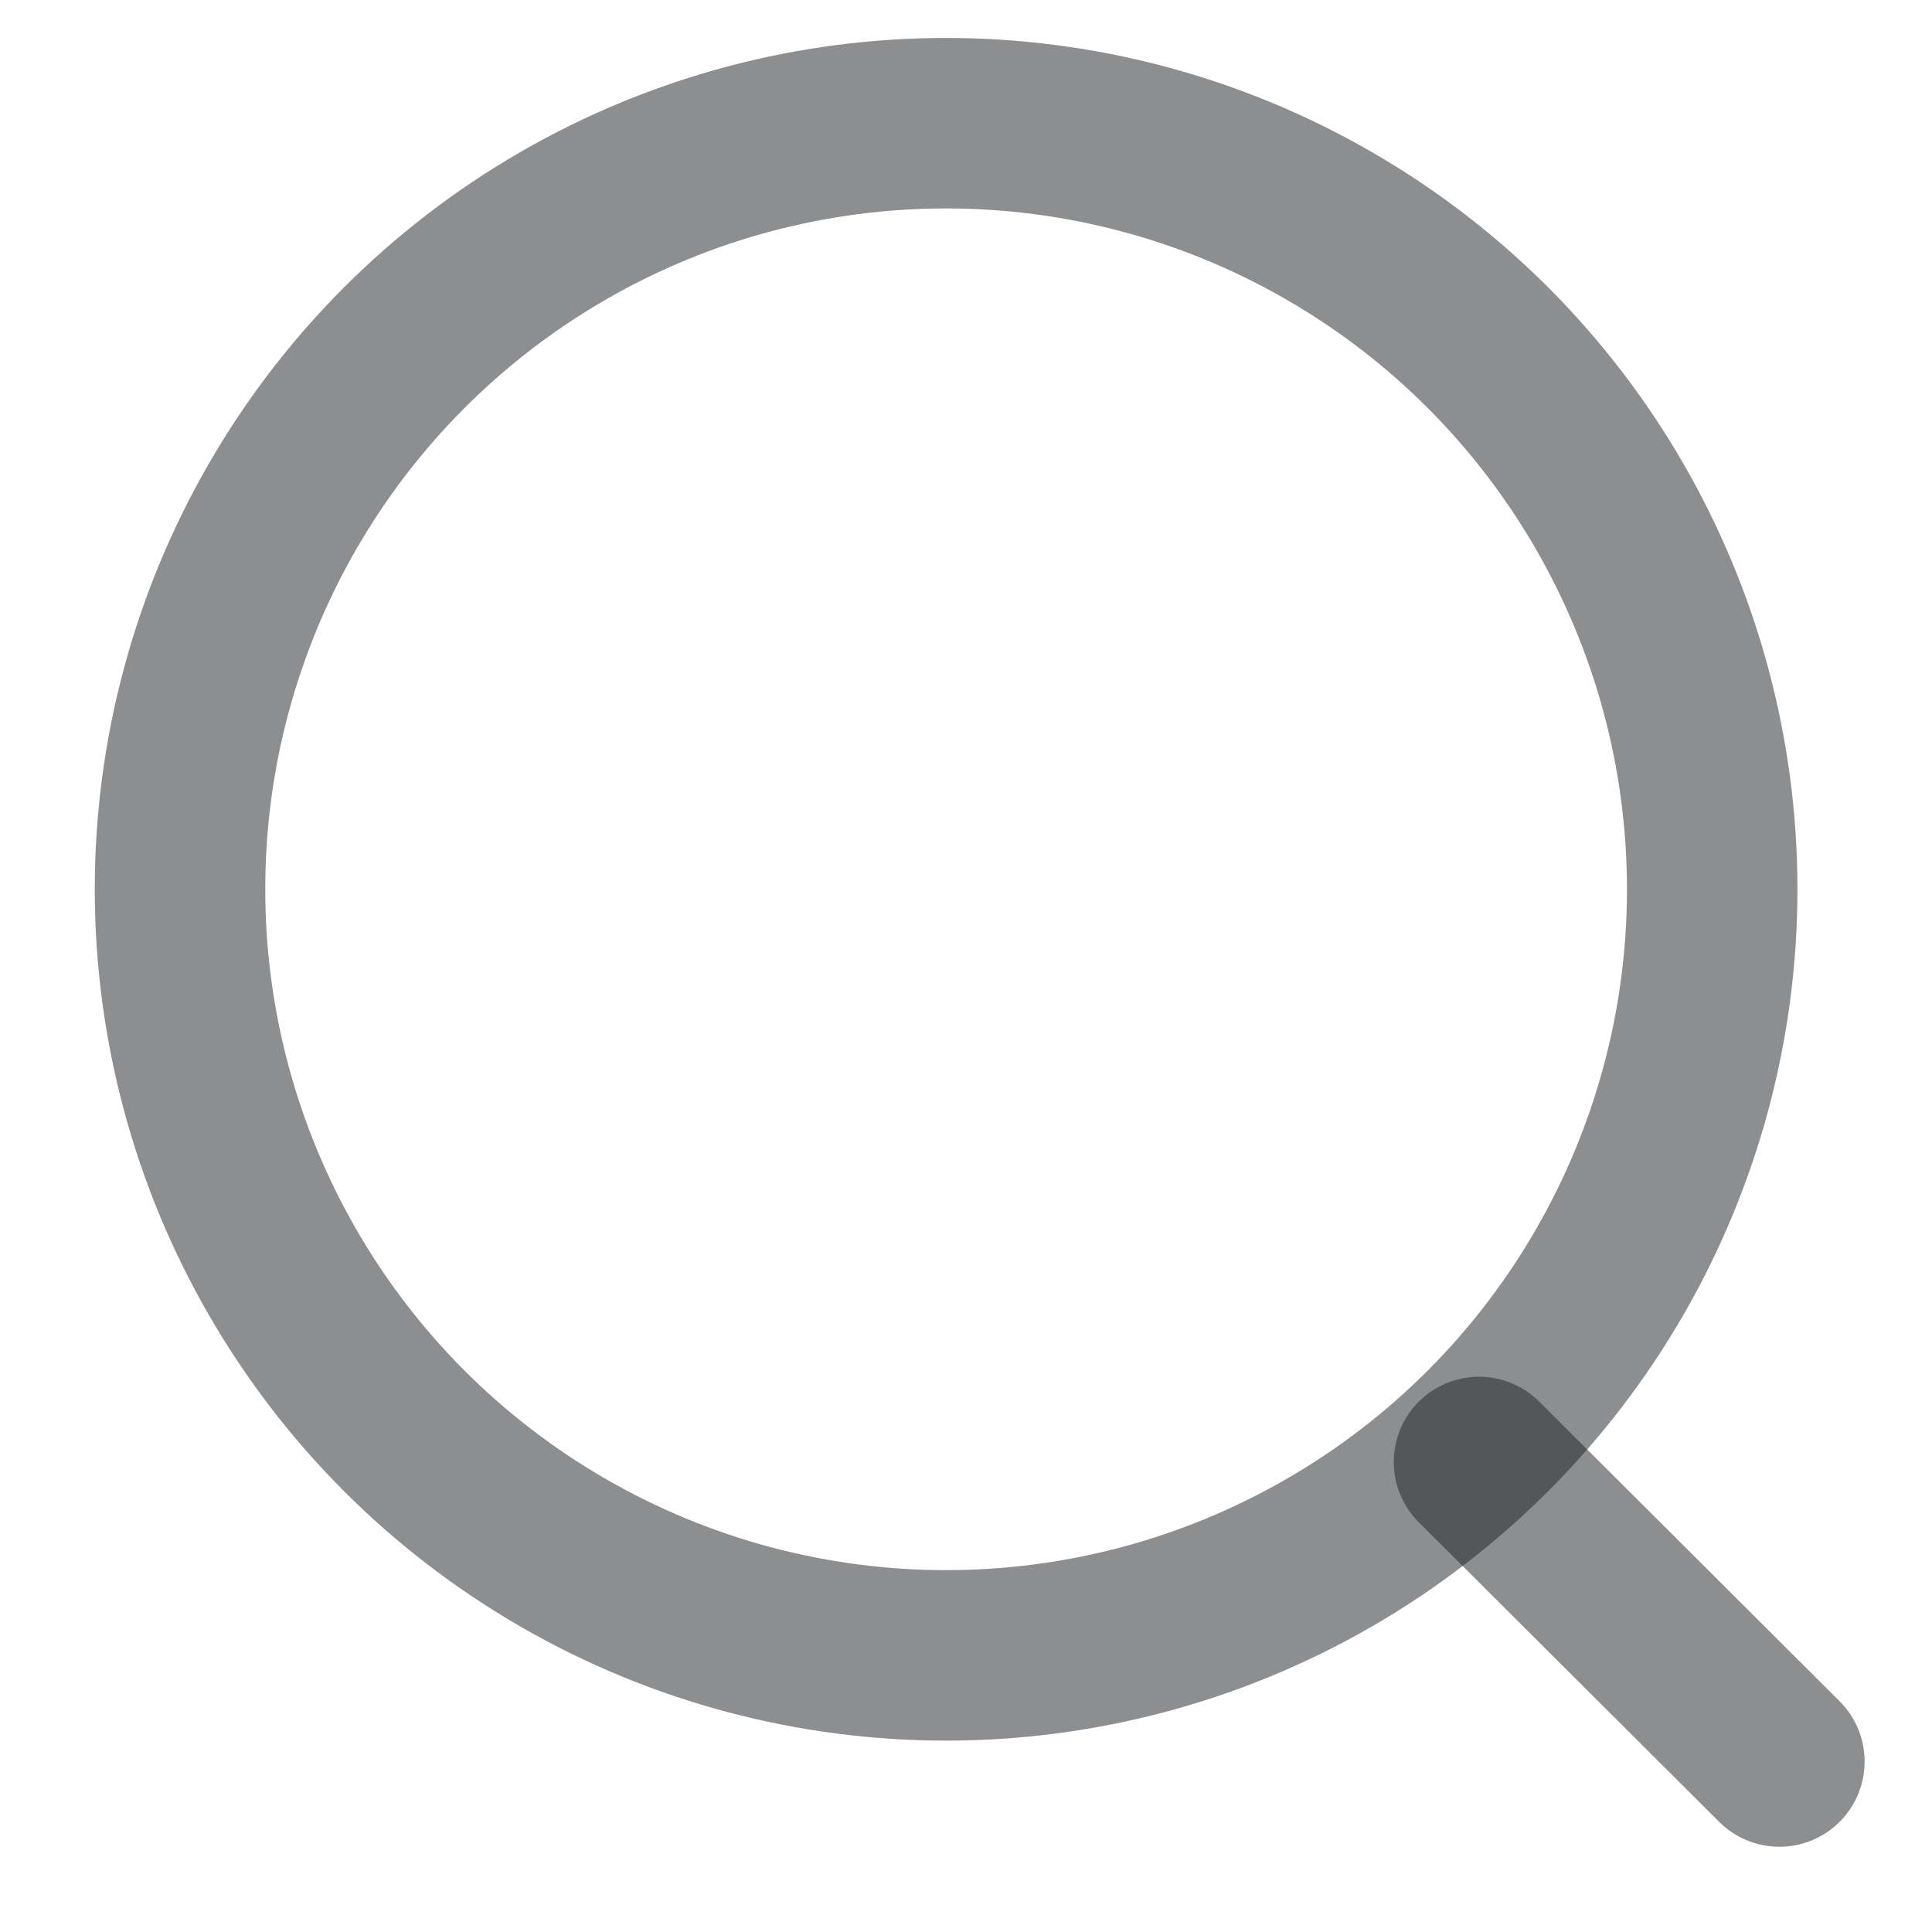 <svg width="17" height="17" viewBox="0 0 17 17" fill="none" xmlns="http://www.w3.org/2000/svg">
<circle cx="8.325" cy="7.825" r="6.741" stroke="#1D1E20" stroke-opacity="0.5" stroke-width="1.5" stroke-linecap="round" stroke-linejoin="round"/>
<path d="M13.014 12.864L15.657 15.5" stroke="#1D1E20" stroke-opacity="0.5" stroke-width="1.5" stroke-linecap="round" stroke-linejoin="round"/>
</svg>
